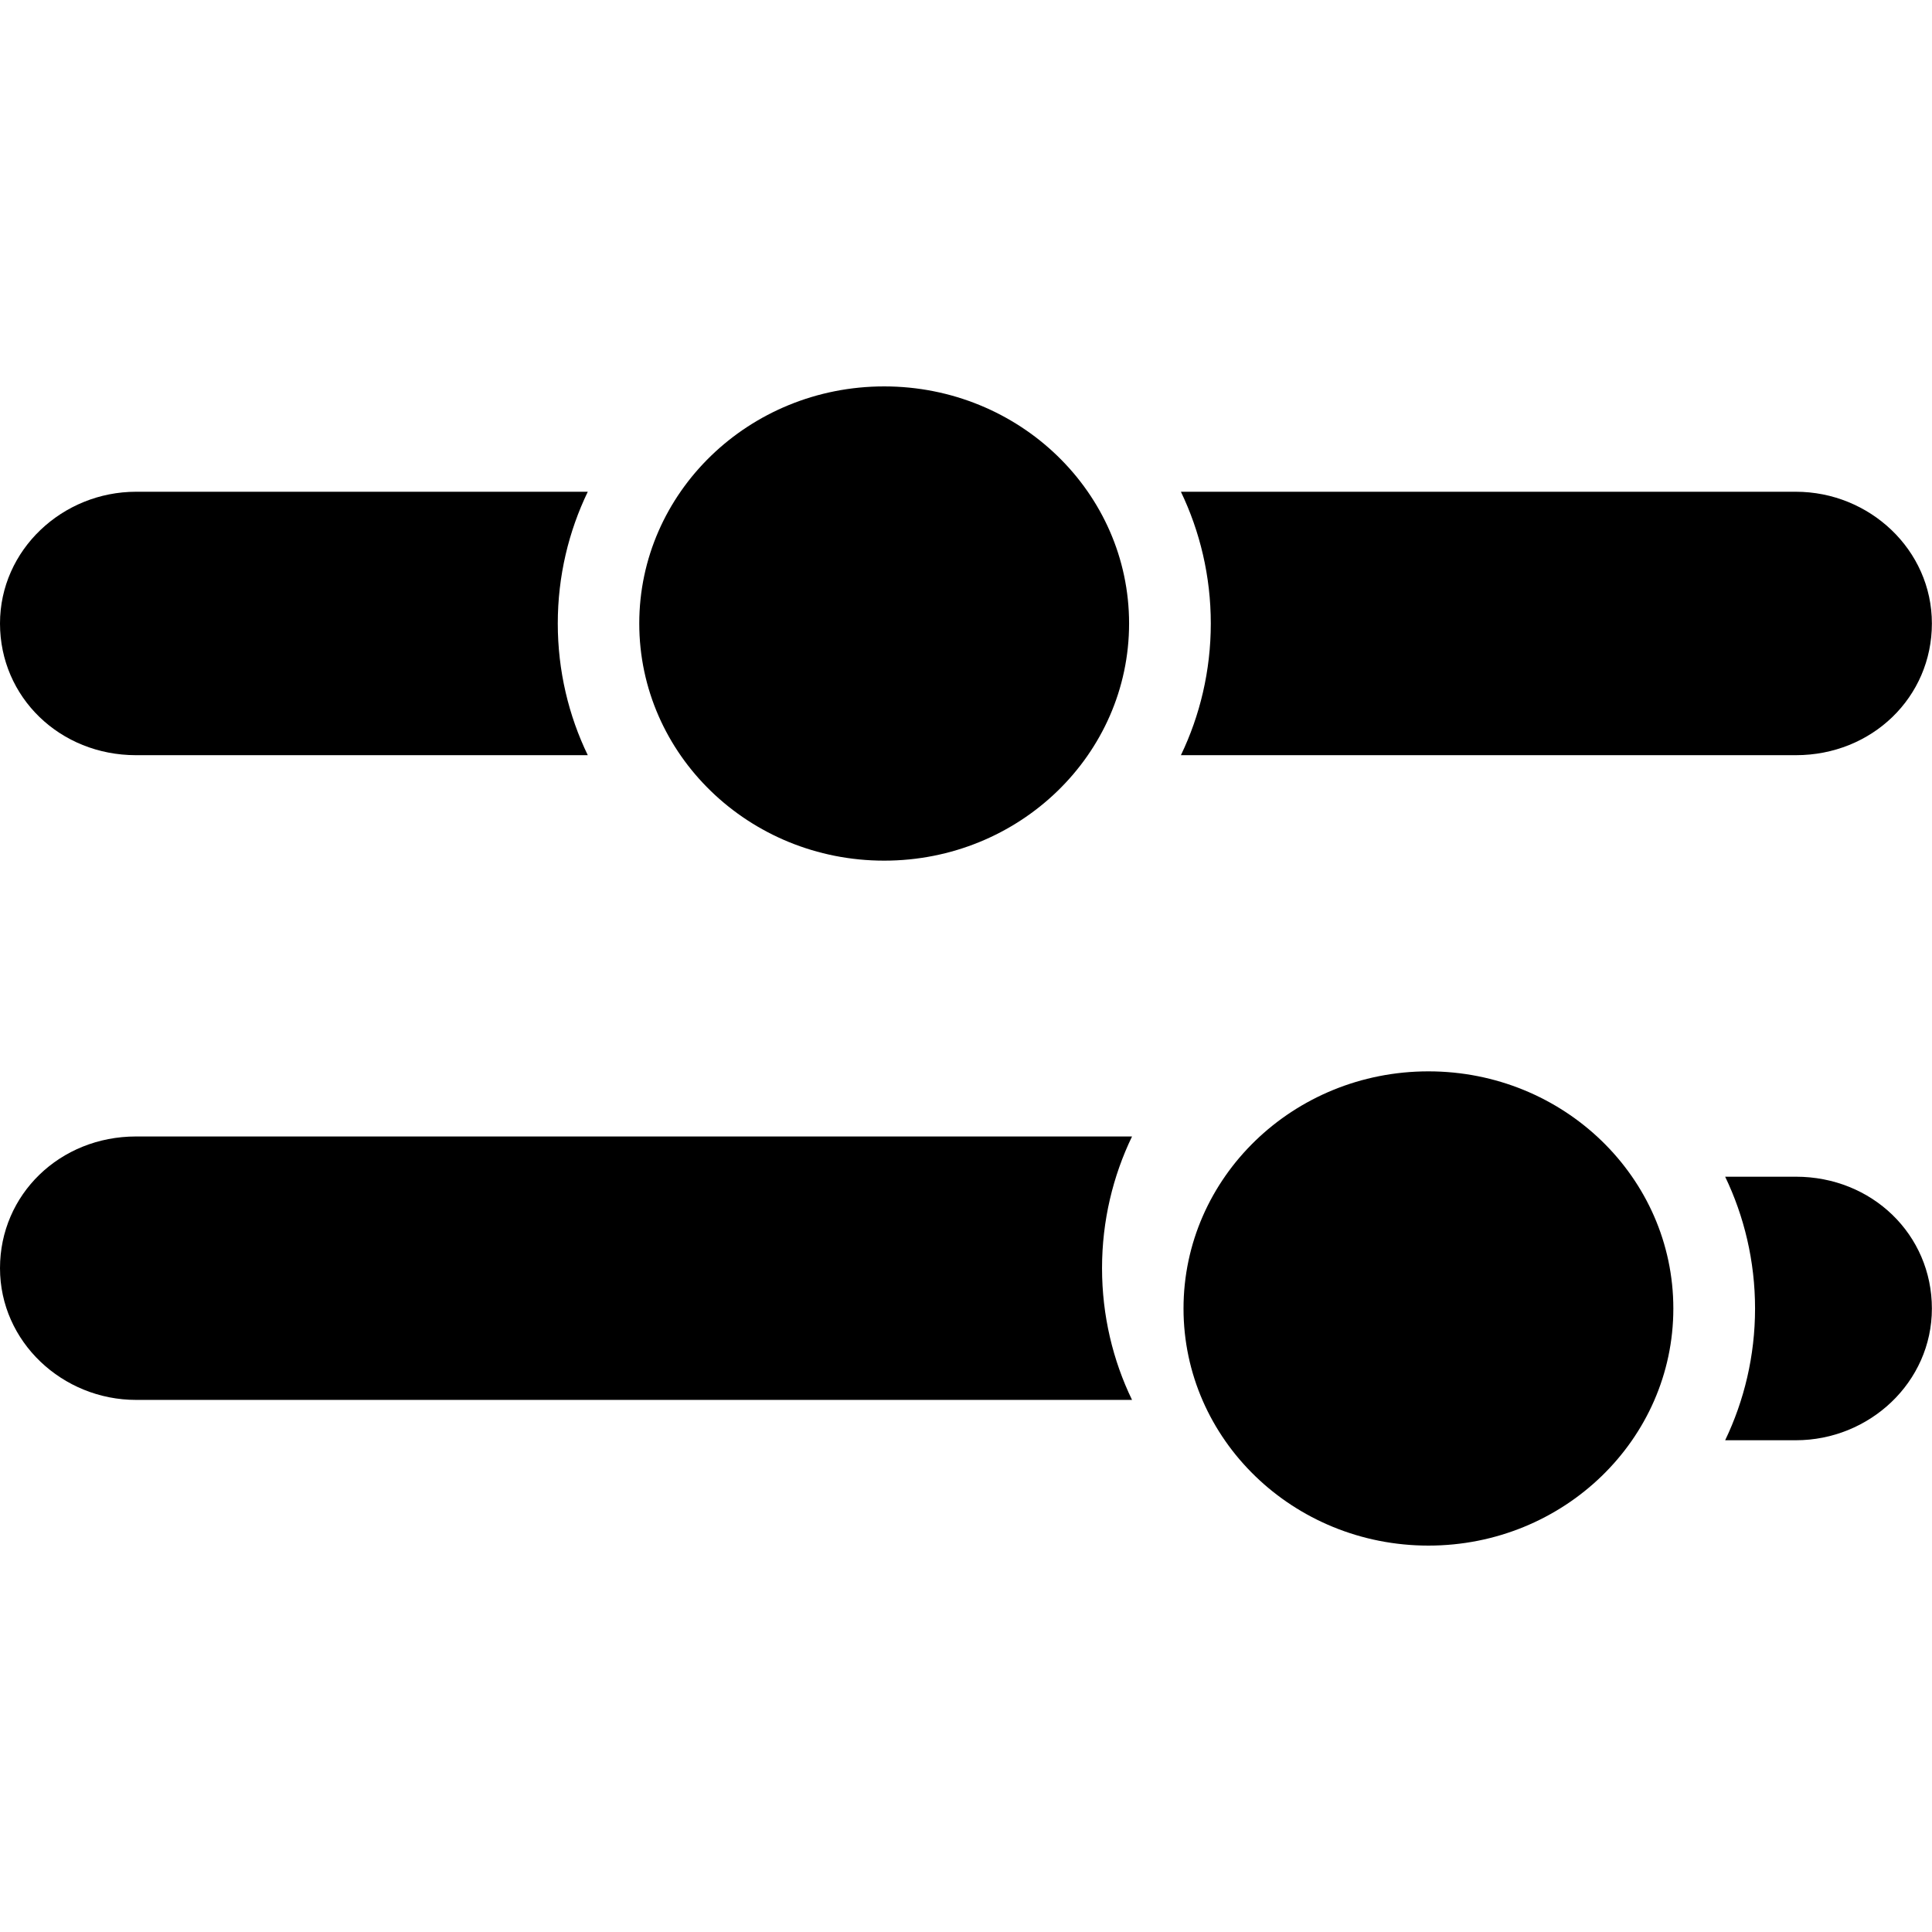 <svg width="17" height="17" viewBox="0 0 17 17" xmlns="http://www.w3.org/2000/svg" class="main-nav__prepend">
    <path
            d="M9.935 5.486C9.935 6.639 8.97 7.573 7.78 7.573C6.59 7.573 5.625 6.639 5.625 5.486C5.625 4.334 6.59 3.4 7.78 3.4C8.97 3.4 9.935 4.334 9.935 5.486Z"
    />
    <path
            d="M14.724 11.514C14.724 12.666 13.759 13.6 12.569 13.6C11.379 13.6 10.414 12.666 10.414 11.514C10.414 10.361 11.379 9.427 12.569 9.427C13.759 9.427 14.724 10.361 14.724 11.514Z"
    />
    <path
            d="M0 5.486C0 6.135 0.527 6.645 1.197 6.645H5.172C5.004 6.298 4.908 5.903 4.908 5.486C4.908 5.069 5.004 4.675 5.172 4.327H1.197C0.551 4.327 0 4.837 0 5.486Z"
    />
    <path
            d="M15.802 4.327H10.391C10.558 4.675 10.654 5.069 10.654 5.486C10.654 5.903 10.558 6.298 10.391 6.645H15.802C16.472 6.645 16.999 6.135 16.999 5.486C16.999 4.837 16.449 4.327 15.802 4.327H15.802Z"
    />
    <path
            d="M1.197 12.318H9.961C9.793 11.971 9.697 11.576 9.697 11.159C9.697 10.742 9.793 10.348 9.961 10H1.197C0.527 10 0 10.51 0 11.159C0 11.808 0.551 12.318 1.197 12.318Z"
    />
    <path
            d="M16.999 11.514C16.999 10.864 16.473 10.354 15.802 10.354H15.18C15.347 10.702 15.443 11.096 15.443 11.514C15.443 11.931 15.347 12.325 15.18 12.673H15.802C16.449 12.673 16.999 12.163 16.999 11.514Z"
    />
</svg>
